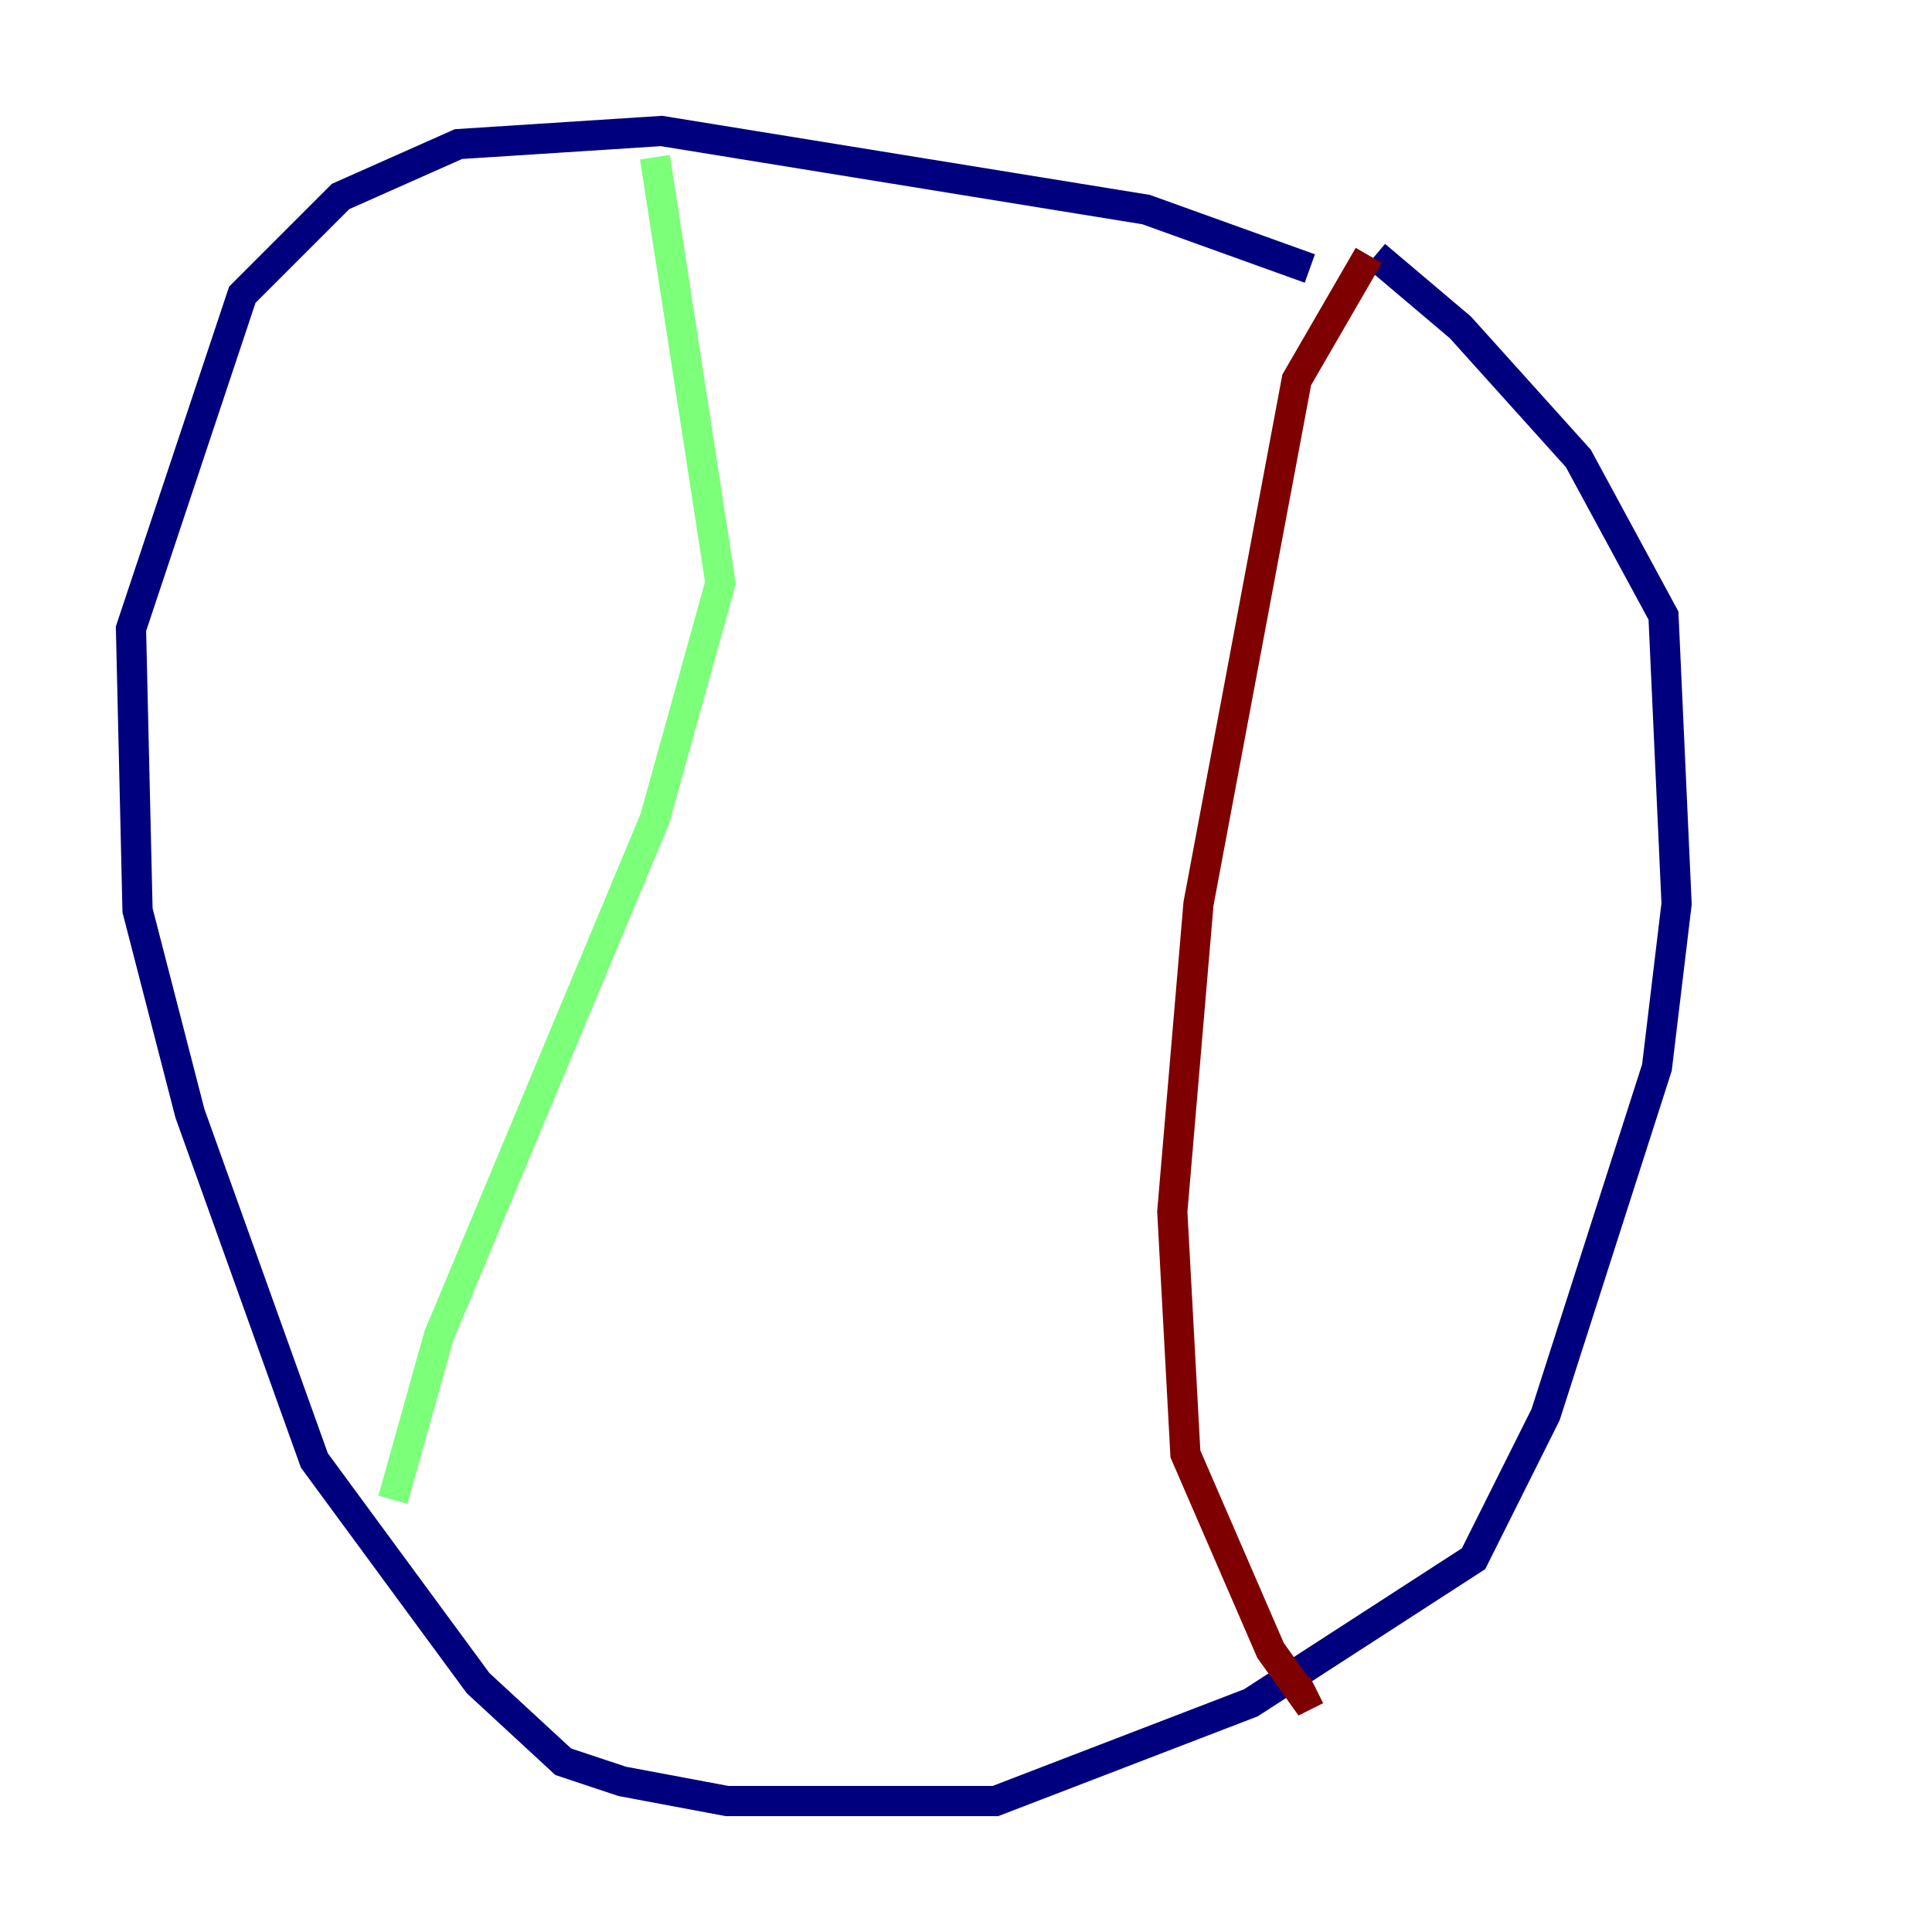 <?xml version="1.0" encoding="utf-8" ?>
<svg baseProfile="tiny" height="128" version="1.2" viewBox="0,0,128,128" width="128" xmlns="http://www.w3.org/2000/svg" xmlns:ev="http://www.w3.org/2001/xml-events" xmlns:xlink="http://www.w3.org/1999/xlink"><defs /><polyline fill="none" points="86.78,17.79 75.932,13.885 43.824,8.678 30.373,9.546 22.563,13.017 16.054,19.525 8.678,41.654 9.112,60.312 12.583,73.763 20.827,96.759 31.675,111.512 37.315,116.719 41.22,118.02 48.163,119.322 65.953,119.322 82.875,112.814 97.627,103.268 102.4,93.722 109.776,70.725 111.078,59.878 110.21,40.786 104.57,30.373 96.759,21.695 91.119,16.922" stroke="#00007f" stroke-width="2" /><polyline fill="none" points="43.39,10.414 47.729,38.617 43.39,54.237 29.071,88.515 26.034,99.363" stroke="#7cff79" stroke-width="2" /><polyline fill="none" points="90.685,16.922 85.912,25.166 79.403,59.878 77.668,80.271 78.536,96.325 84.176,109.342 86.346,112.38 87.214,111.946" stroke="#7f0000" stroke-width="2" /></svg>
